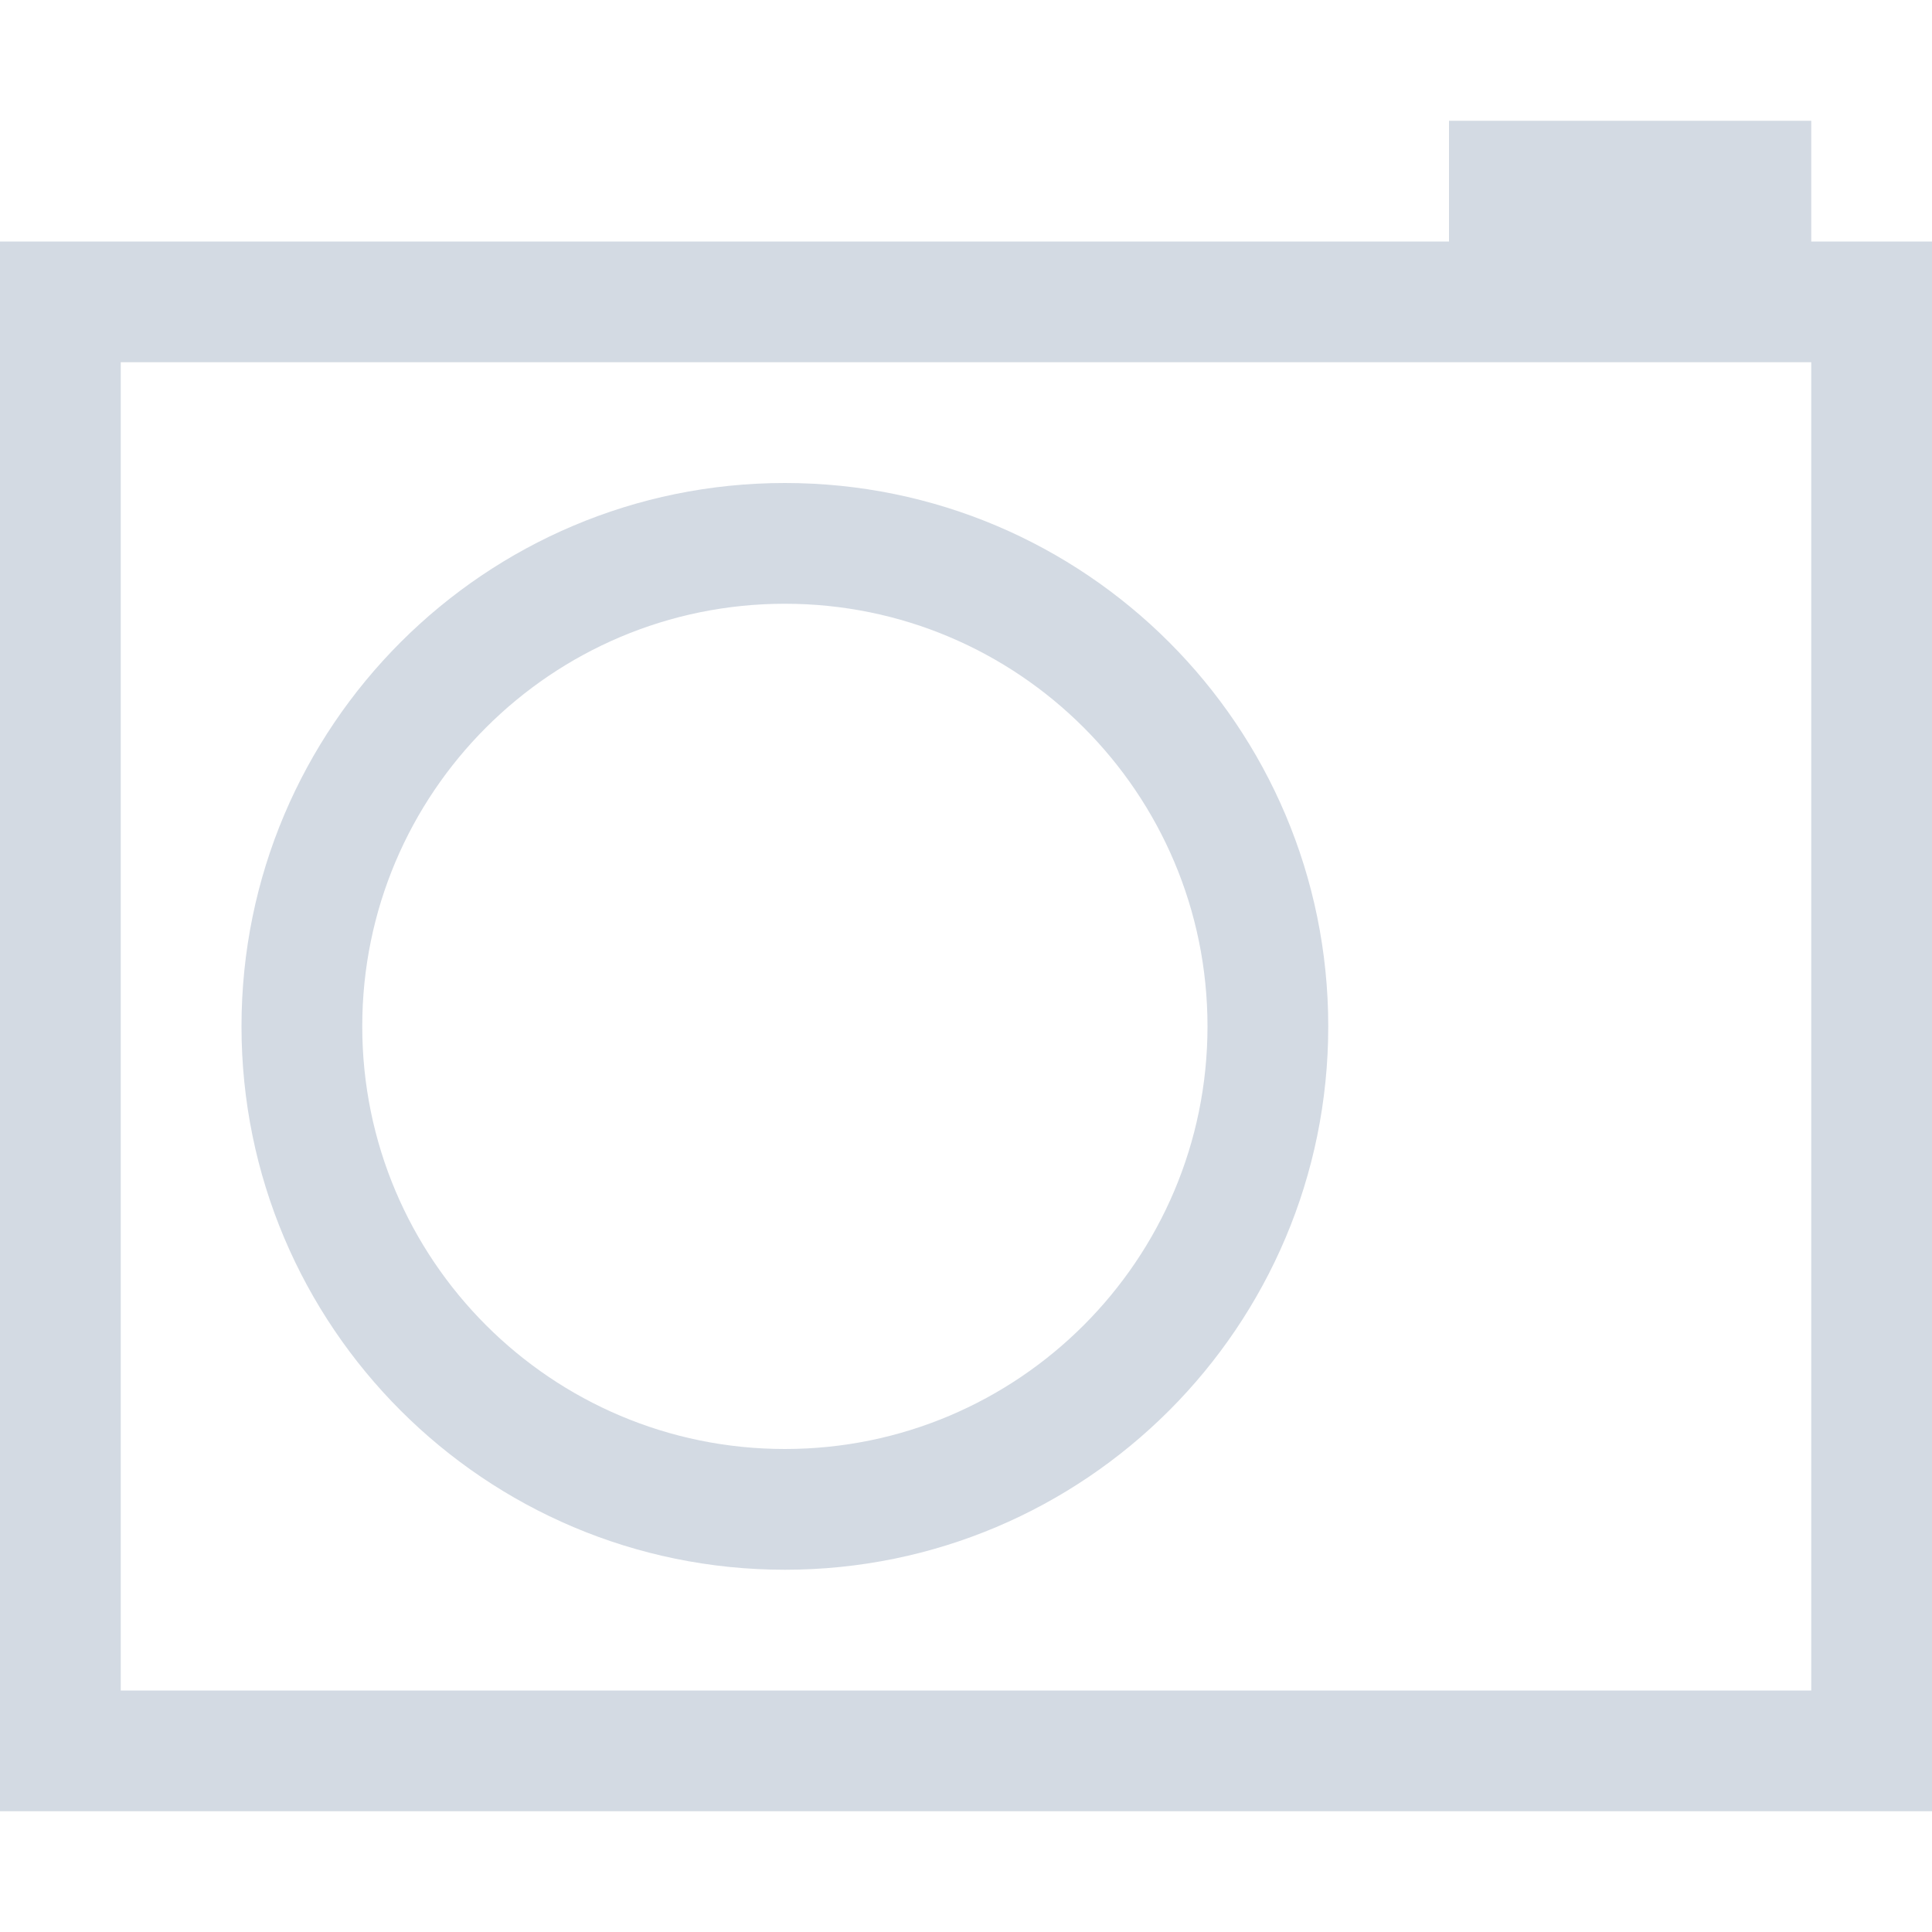<?xml version="1.0" encoding="UTF-8" standalone="no"?>
<svg
   xmlns:dc="http://purl.org/dc/elements/1.1/"
   xmlns:cc="http://creativecommons.org/ns#"
   xmlns:rdf="http://www.w3.org/1999/02/22-rdf-syntax-ns#"
   xmlns:svg="http://www.w3.org/2000/svg"
   xmlns="http://www.w3.org/2000/svg"
   xmlns:sodipodi="http://sodipodi.sourceforge.net/DTD/sodipodi-0.dtd"
   xmlns:inkscape="http://www.inkscape.org/namespaces/inkscape"
   viewBox="0 0 16 16"
   version="1.1"
   id="svg6"
   sodipodi:docname="camera-photo-symbolic.svg"
   inkscape:version="0.92.1 r15371">
  <sodipodi:namedview
     pagecolor="#ffffff"
     bordercolor="#666666"
     borderopacity="1"
     objecttolerance="10"
     gridtolerance="10"
     guidetolerance="10"
     inkscape:pageopacity="0"
     inkscape:pageshadow="2"
     inkscape:window-width="1600"
     inkscape:window-height="808"
     id="namedview8"
     showgrid="false"
     inkscape:zoom="14.75"
     inkscape:cx="8"
     inkscape:cy="8"
     inkscape:window-x="0"
     inkscape:window-y="0"
     inkscape:window-maximized="1"
     inkscape:current-layer="svg6" />
  <defs
     id="defs3051">
    <style
       type="text/css"
       id="current-color-scheme">
      .ColorScheme-Text {
        color:#d3dae3;
      }
      </style>
  </defs>
  <path
     inkscape:connector-curvature="0"
     style="color:#d3dae3;fill:currentColor;fill-opacity:1;stroke:none"
     d="M 12,1 V 2 H 0 V 15 H 16 V 2 H 15 V 1 Z M 1,3 H 15 V 14 H 1 Z m 5.5,1 C 4.015,4 2,6.015 2,8.5 2,10.985 4.015,13 6.5,13 8.985,13 11,10.985 11,8.5 c 0,-2.485 -2.015,-4.5 -4.5,-4.5 z m 0,1 C 8.433,5 10,6.567 10,8.5 10,10.433 8.433,12 6.5,12 4.567,12 3,10.433 3,8.5 c 0,-1.933 1.567,-3.5 3.5,-3.5 z"
     id="rect4211"
     class="ColorScheme-Text"
     sodipodi:nodetypes="ccccccccccccccssssssssss" />
</svg>

